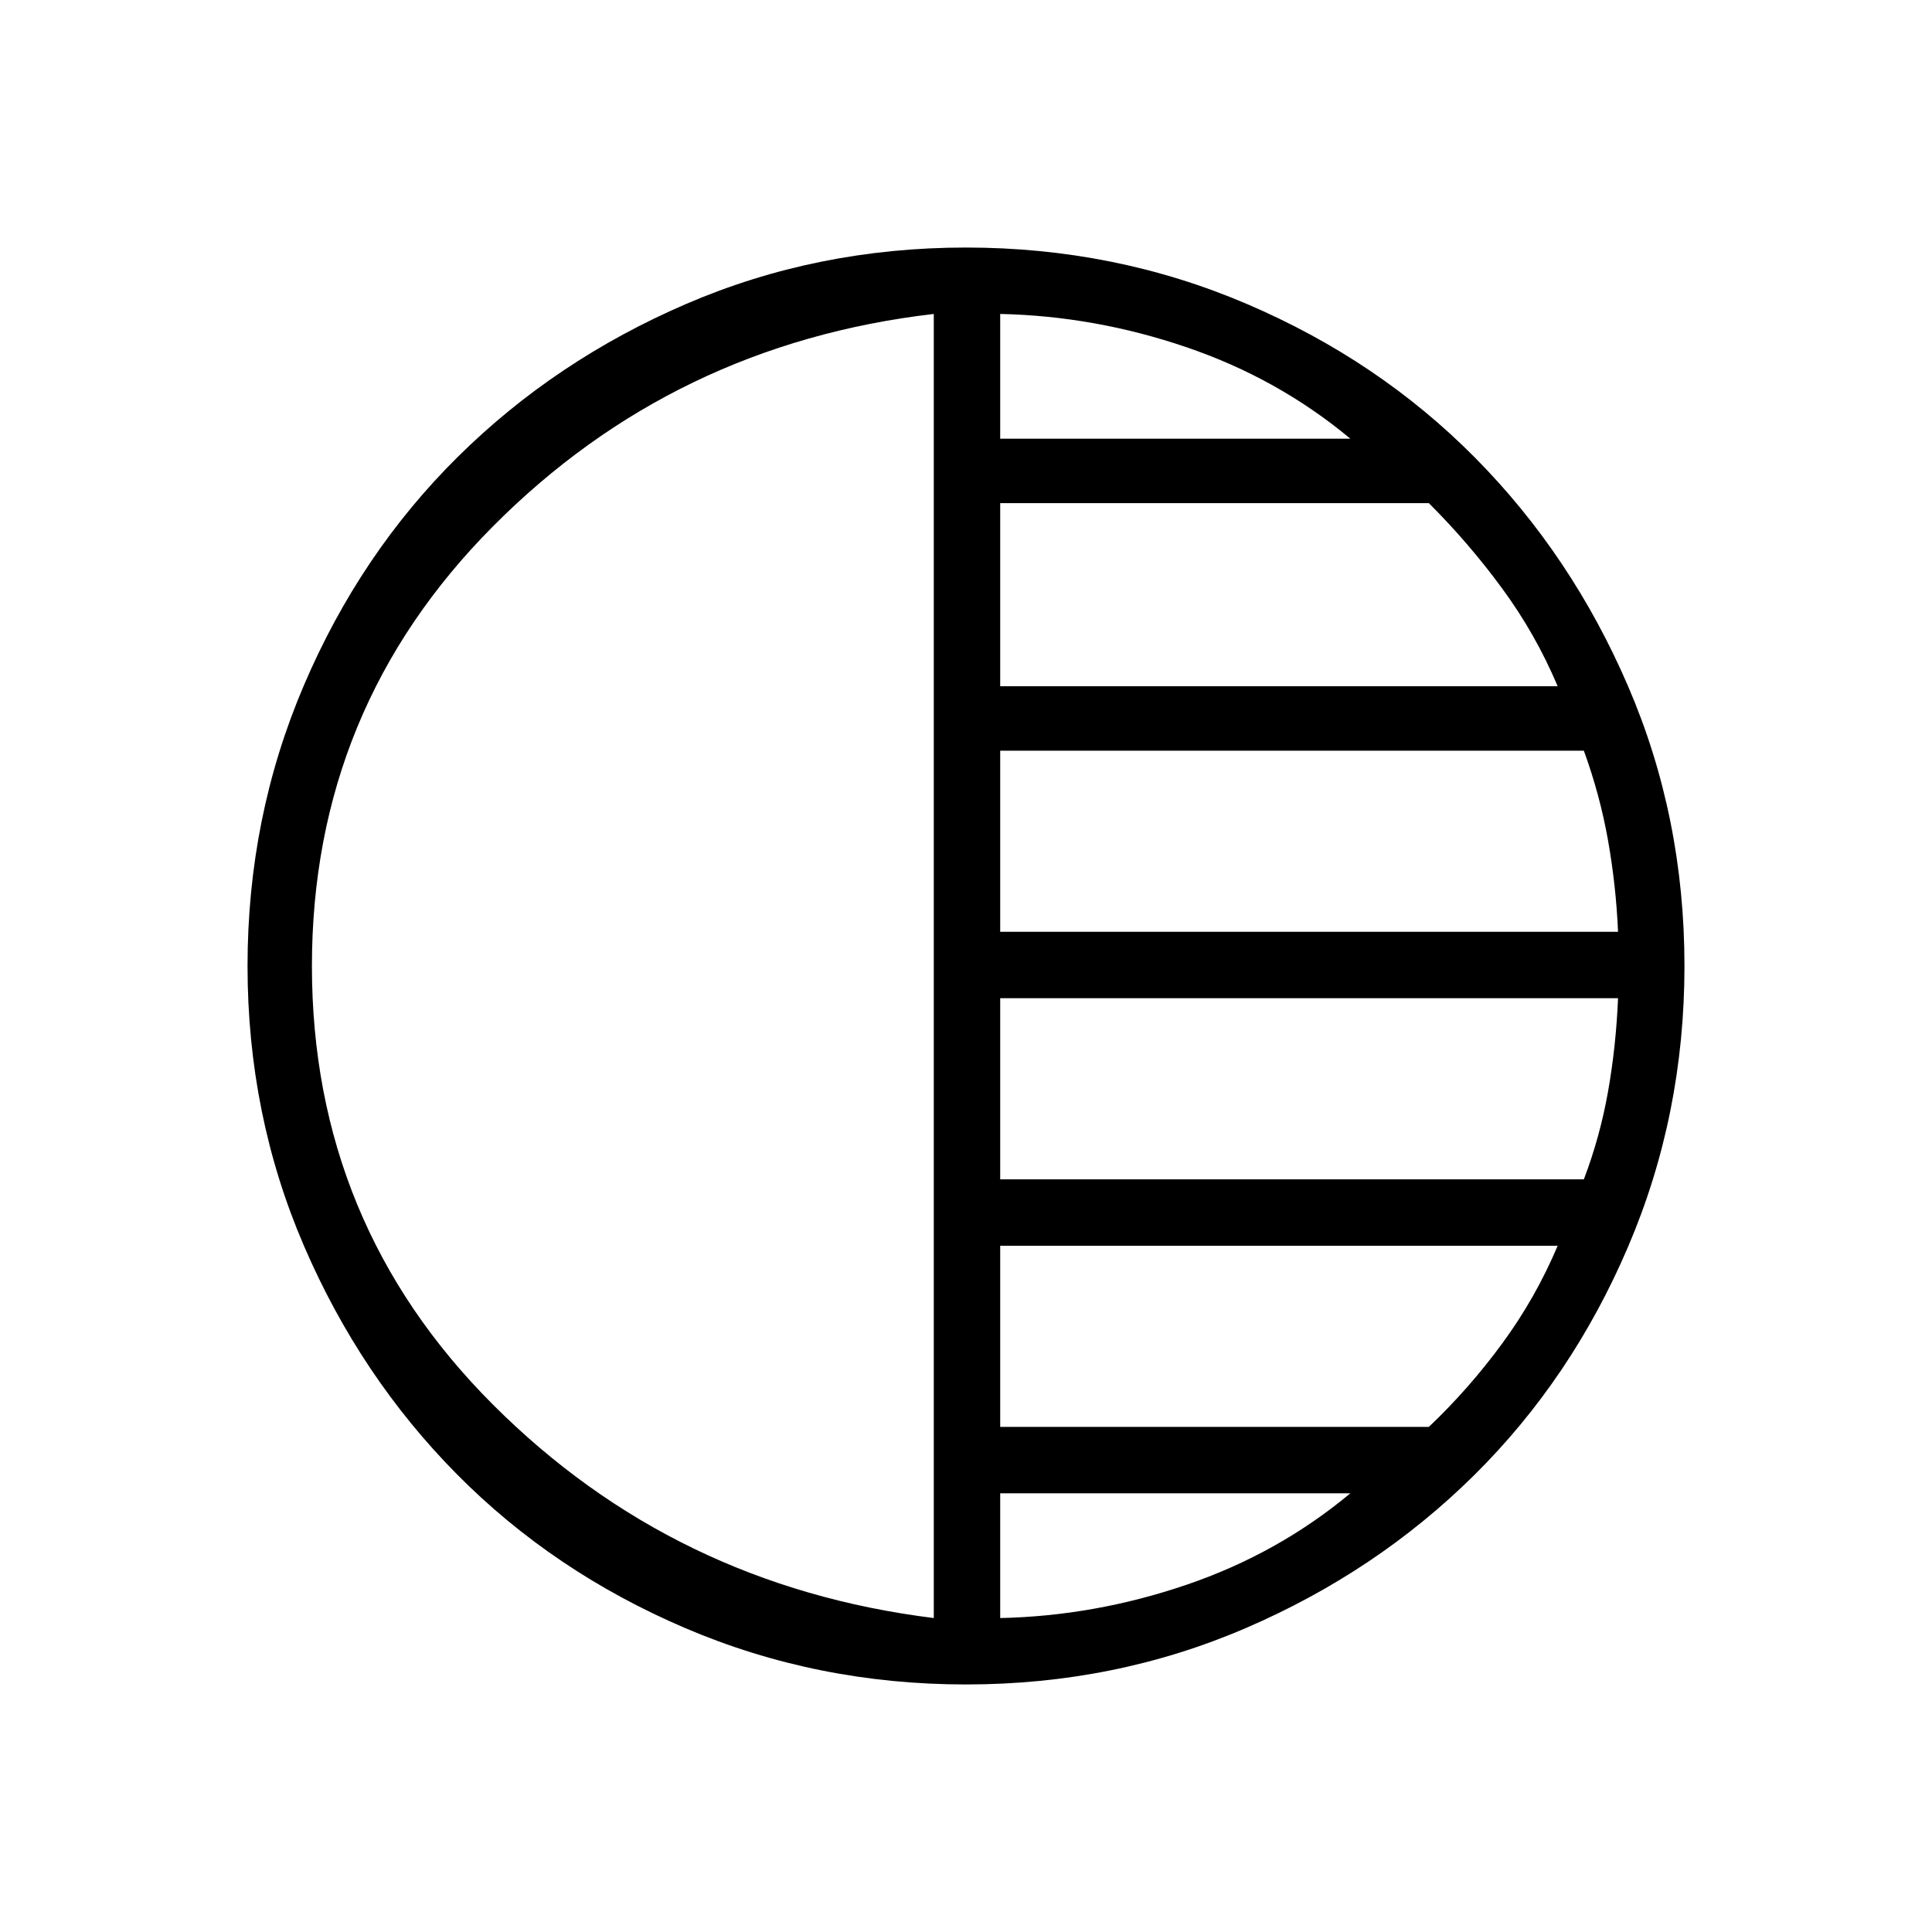 <svg xmlns="http://www.w3.org/2000/svg" height="40" width="40"><path d="M19.333 33.5V6.5Q13.958 7.125 10.208 10.896Q6.458 14.667 6.458 20Q6.458 25.333 10.208 29.083Q13.958 32.833 19.333 33.5ZM20.708 9.083H27.958Q26.458 7.833 24.562 7.188Q22.667 6.542 20.708 6.5ZM20.708 14.208H32.25Q31.792 13.125 31.104 12.188Q30.417 11.25 29.583 10.417H20.708ZM20.708 19.292H33.5Q33.458 18.333 33.292 17.396Q33.125 16.458 32.792 15.542H20.708ZM20.708 33.5Q22.667 33.458 24.562 32.812Q26.458 32.167 27.958 30.917H20.708ZM20.708 29.542H29.583Q30.417 28.75 31.104 27.812Q31.792 26.875 32.25 25.792H20.708ZM20.708 24.417H32.792Q33.125 23.542 33.292 22.604Q33.458 21.667 33.5 20.667H20.708ZM20 34.875Q16.917 34.875 14.187 33.708Q11.458 32.542 9.458 30.521Q7.458 28.5 6.292 25.792Q5.125 23.083 5.125 20Q5.125 16.917 6.292 14.188Q7.458 11.458 9.479 9.458Q11.5 7.458 14.208 6.292Q16.917 5.125 20 5.125Q23.083 5.125 25.812 6.292Q28.542 7.458 30.542 9.479Q32.542 11.5 33.708 14.208Q34.875 16.917 34.875 20Q34.875 23.083 33.708 25.812Q32.542 28.542 30.521 30.542Q28.5 32.542 25.792 33.708Q23.083 34.875 20 34.875Z"/></svg>